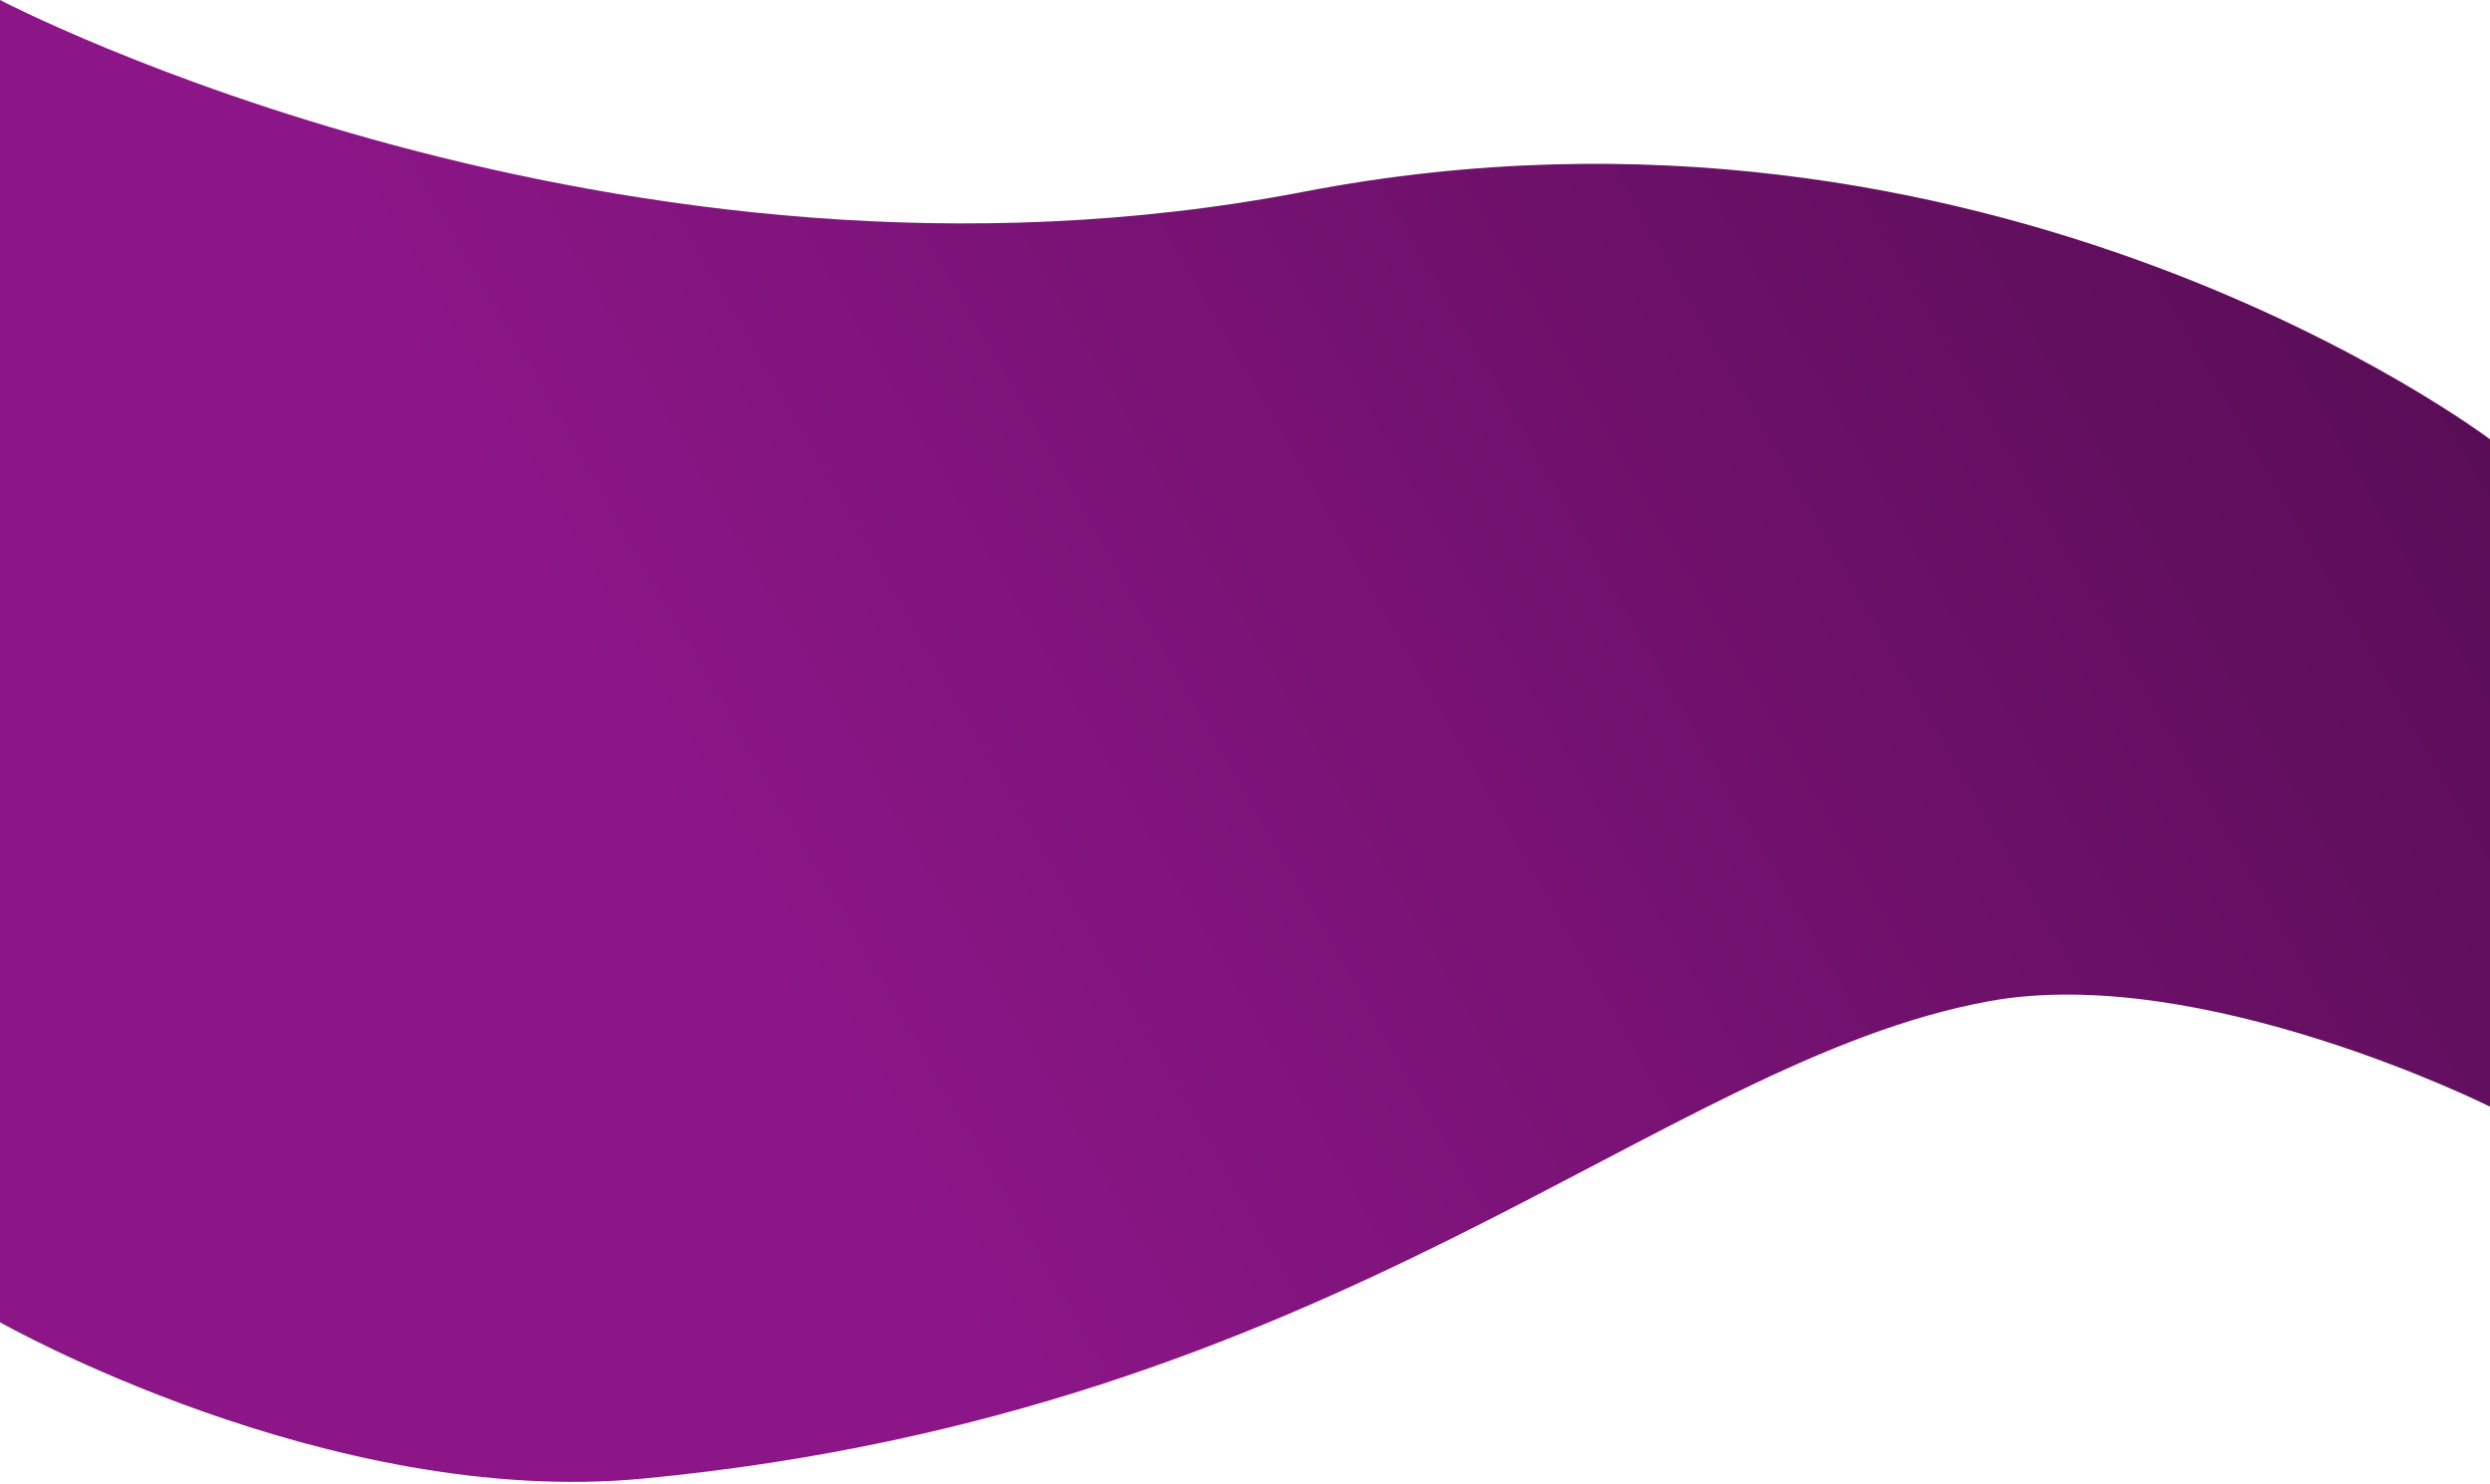 <svg width="1440" height="858" viewBox="0 0 1440 858" fill="none" xmlns="http://www.w3.org/2000/svg">
<path d="M1150.4 579.003C959.168 613.866 774.924 816.65 371.983 855.109C189.808 872.498 0 764.704 0 764.704V0.008C0 0.008 357.504 187.311 753.953 110.891C1150.4 34.471 1440 254.082 1440 254.082V640.004C1440 640.004 1273.05 556.644 1150.4 579.003Z" fill="url(#paint0_linear_2_40)"/>
<defs>
<linearGradient id="paint0_linear_2_40" x1="1440" y1="226.27" x2="326.445" y2="864.281" gradientUnits="userSpaceOnUse">
<stop stop-color="#590D56"/>
<stop offset="0.805" stop-color="#8C1688"/>
</linearGradient>
</defs>
</svg>
